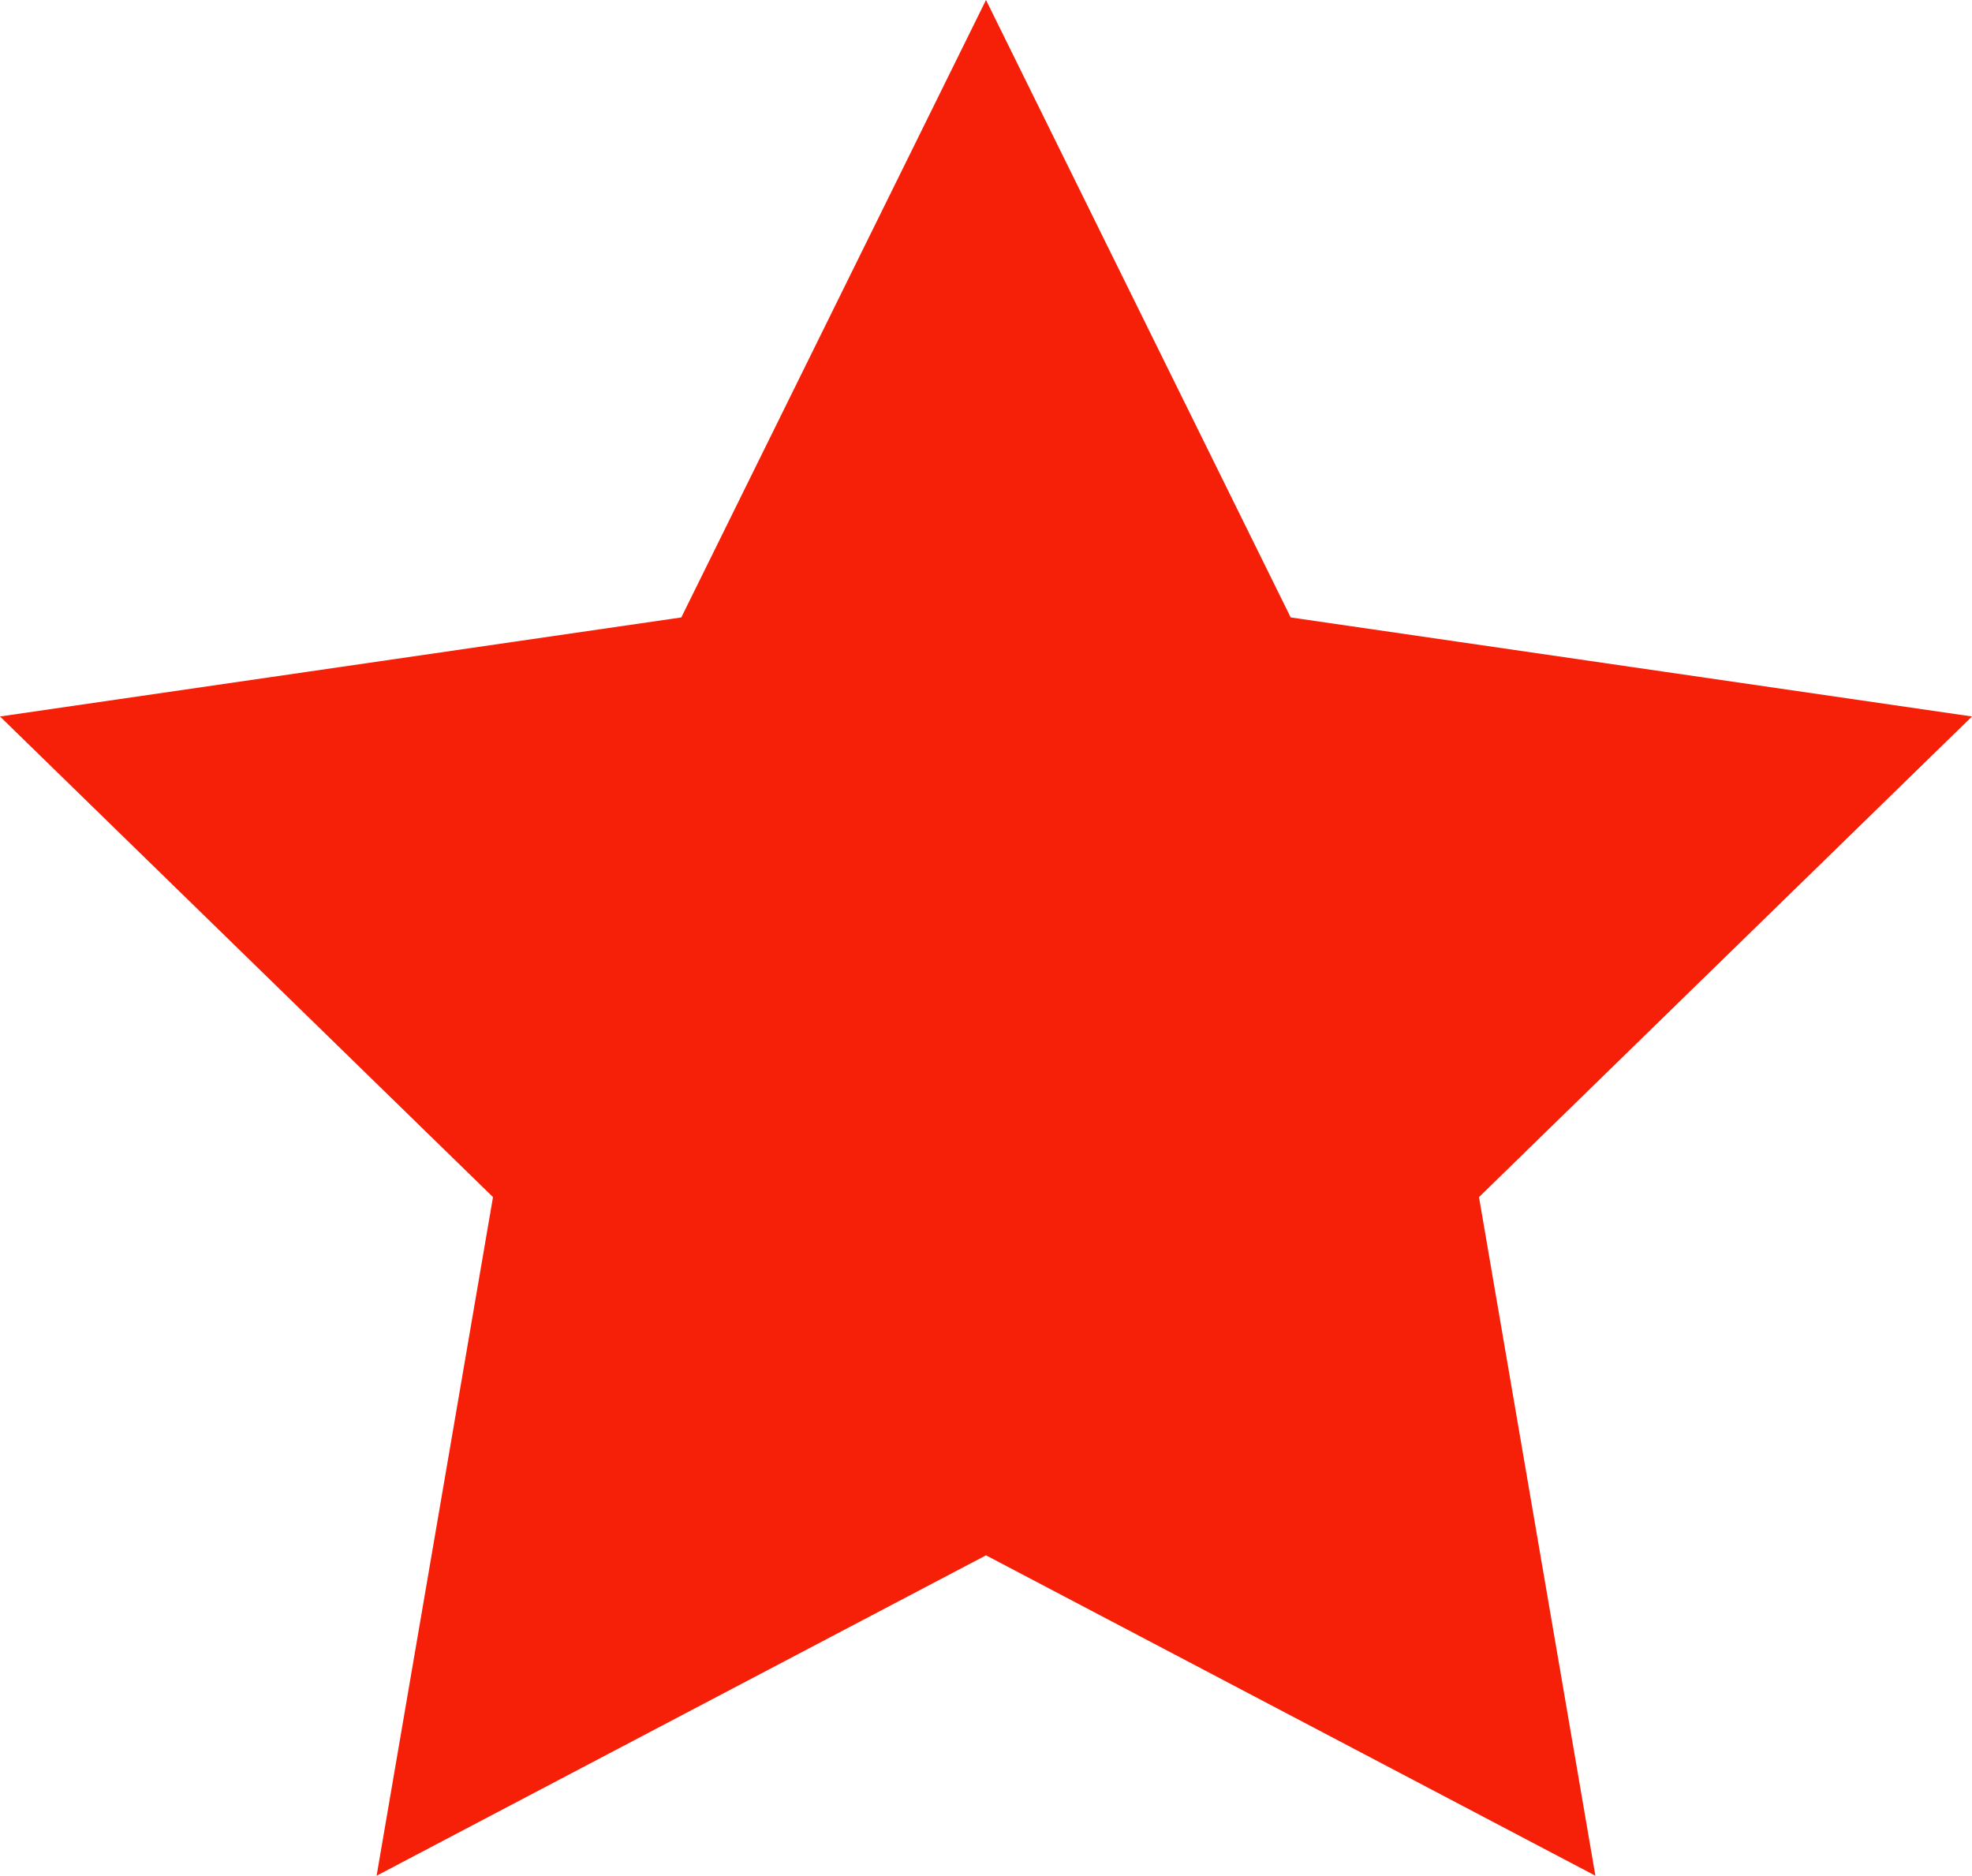 <svg xmlns="http://www.w3.org/2000/svg" width="36.14" height="34.371" viewBox="0 0 36.14 34.371">
  <g id="Star" transform="translate(-0.93)" fill="#f62009" stroke-miterlimit="10">
    <path d="M 29.504 33.457 L 19.233 28.057 L 19 27.935 L 18.767 28.057 L 8.496 33.457 L 10.458 22.02 L 10.502 21.761 L 10.314 21.578 L 2.004 13.478 L 13.488 11.809 L 13.748 11.771 L 13.864 11.536 L 19 1.13 L 24.136 11.536 L 24.252 11.771 L 24.512 11.809 L 35.996 13.478 L 27.686 21.578 L 27.498 21.761 L 27.542 22.02 L 29.504 33.457 Z" stroke="none"/>
    <path d="M 28.84 32.543 L 27.049 22.105 L 26.961 21.587 L 27.337 21.22 L 34.921 13.827 L 24.44 12.304 L 23.92 12.228 L 23.687 11.757 L 19 2.26 L 14.313 11.757 L 14.08 12.228 L 13.56 12.304 L 3.079 13.827 L 10.663 21.22 L 11.039 21.587 L 10.951 22.105 L 9.16 32.543 L 18.535 27.615 L 19 27.37 L 19.465 27.615 L 28.84 32.543 M 30.168 34.371 L 19 28.5 L 7.832 34.371 L 9.965 21.936 L 0.93 13.129 L 13.416 11.314 L 19 1.315917984356929e-06 L 24.584 11.314 L 37.07 13.129 L 28.035 21.936 L 30.168 34.371 Z" stroke="none" fill="#f62009"/>
  </g>
</svg>
